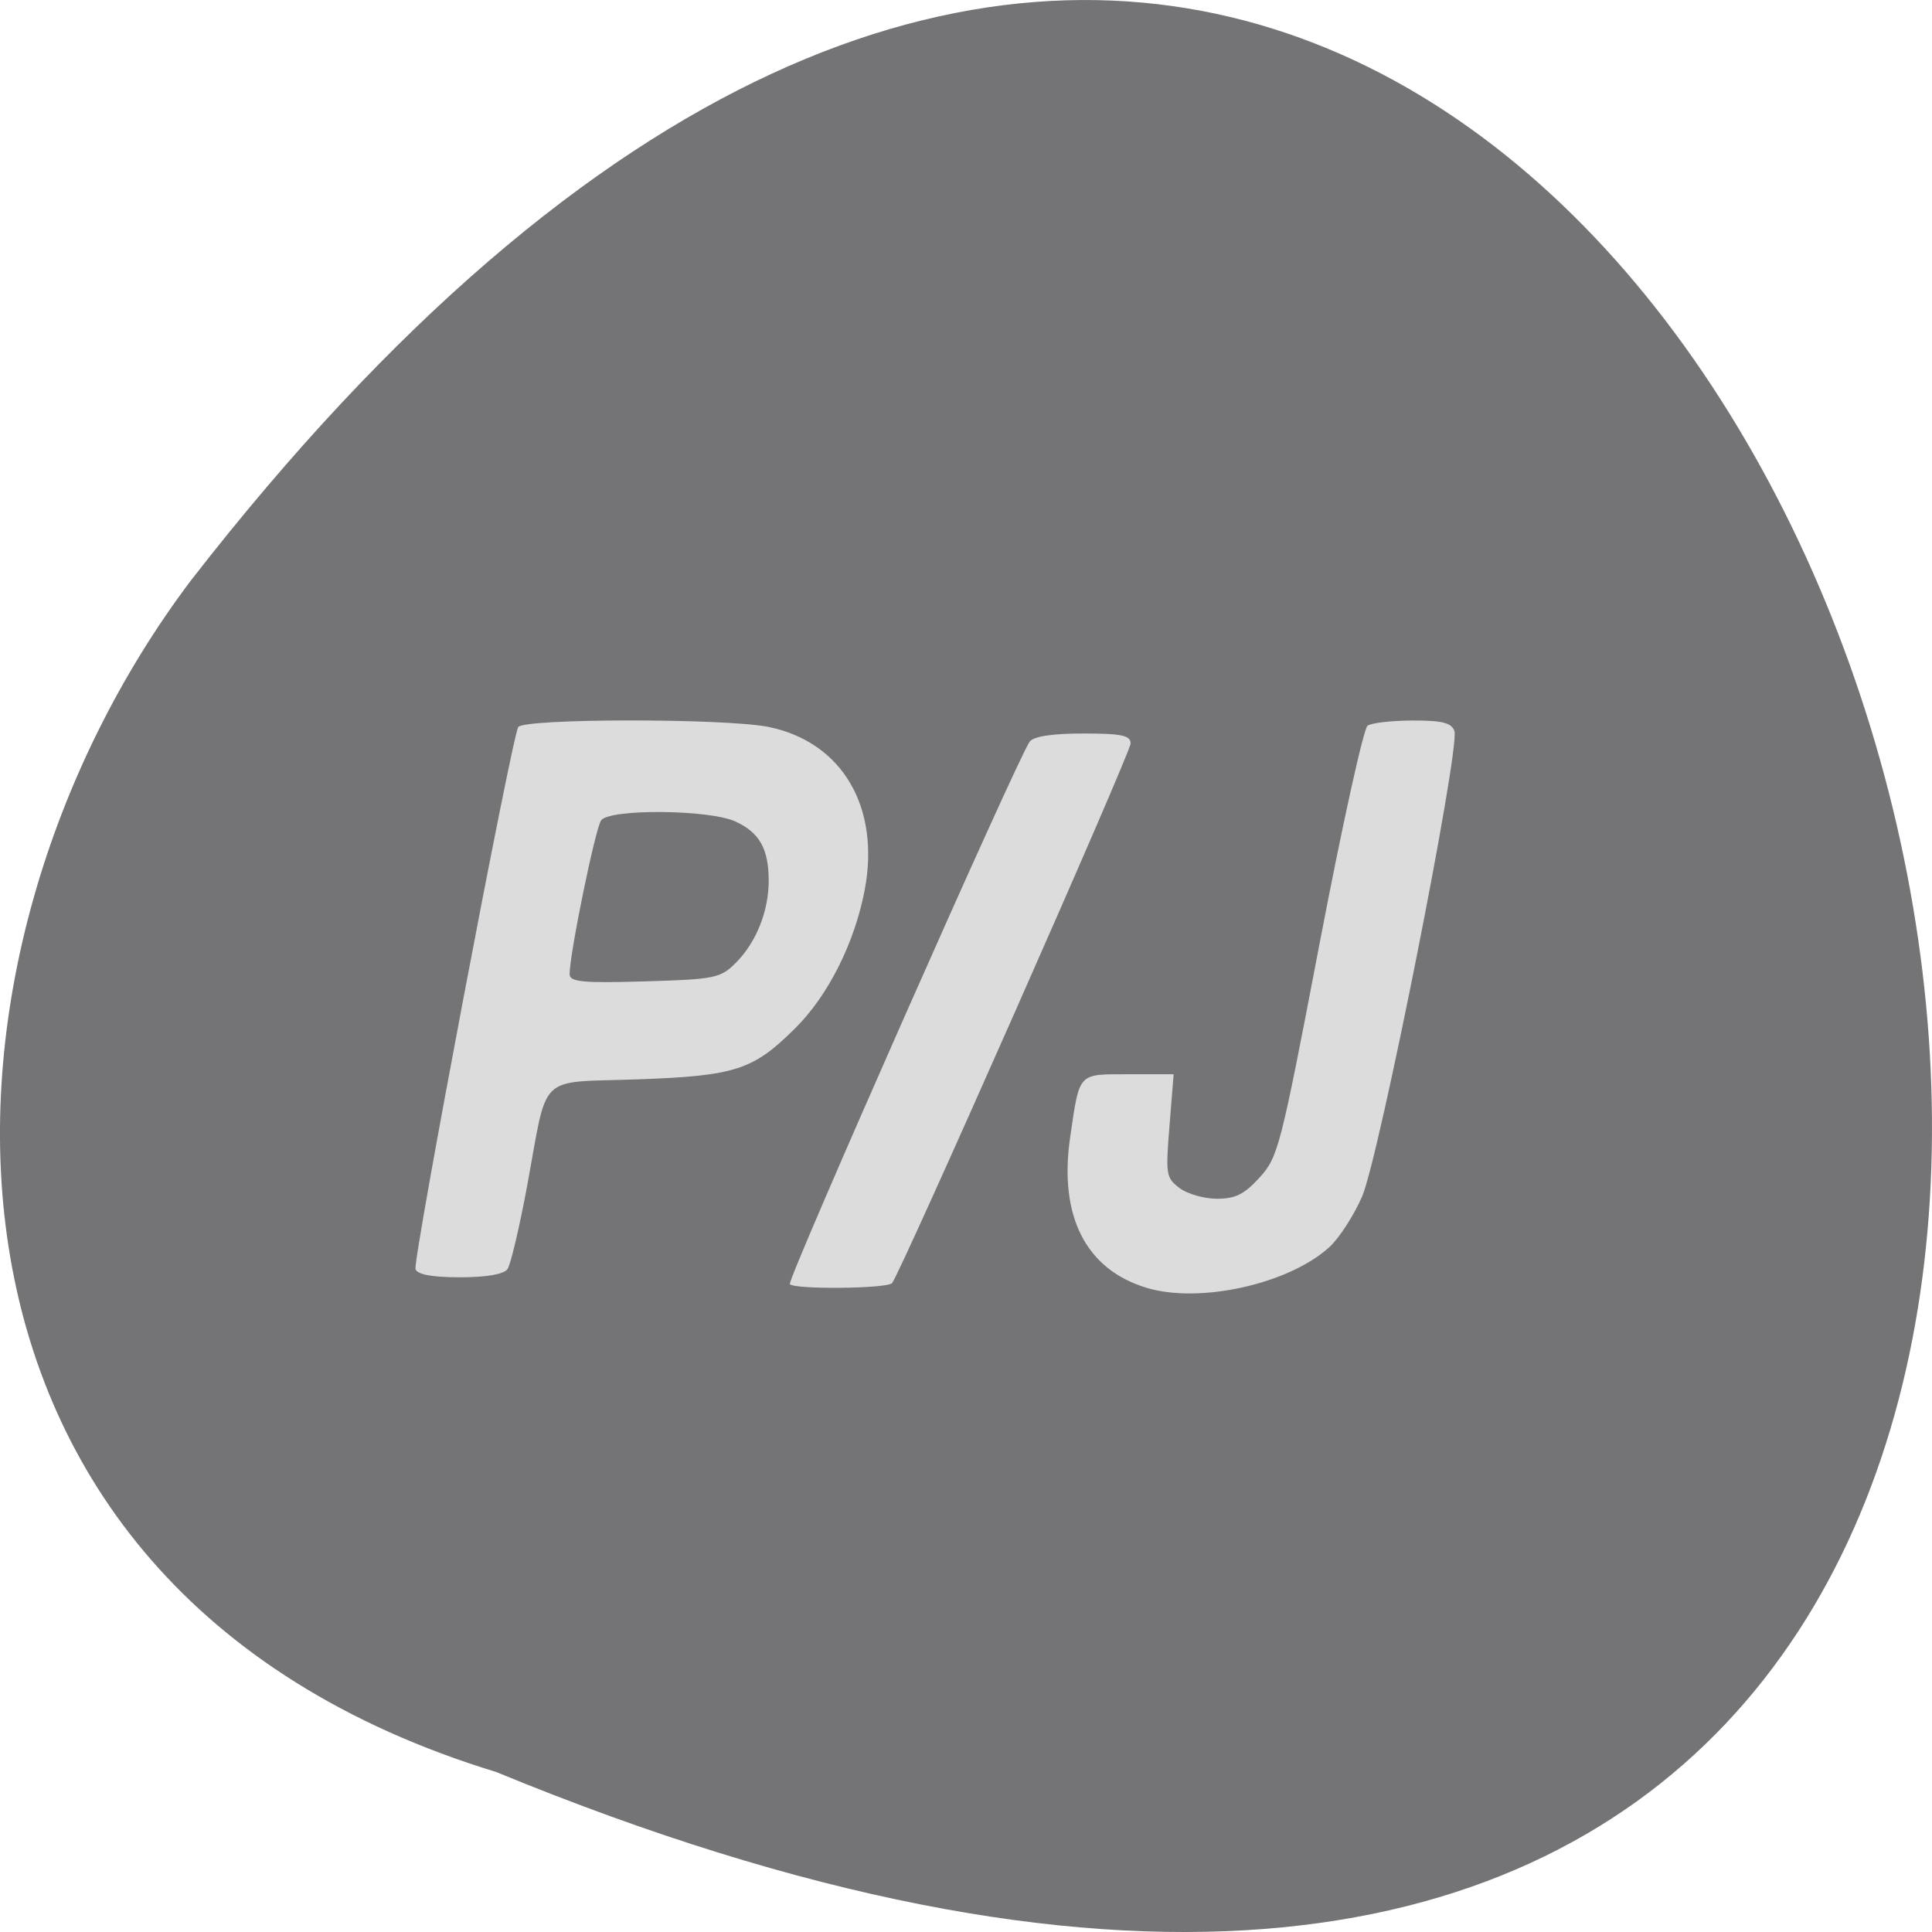 <svg xmlns="http://www.w3.org/2000/svg" viewBox="0 0 256 256"><path d="m 65.748 234.8 c 329.42 135.66 174.65 -434.9 -40.478 -157.85 -37.47 49.706 -40.36 133.17 40.478 157.85 z" fill="#747477" color="#000"/><g fill="#dcdcdc"><path d="m 323.67 161.43 c -8.1 -2.429 -11.695 -9.522 -10.15 -20.02 1.267 -8.611 0.962 -8.285 7.739 -8.285 h 5.964 l -0.548 6.825 c -0.522 6.5 -0.459 6.893 1.322 8.248 1.029 0.782 3.265 1.423 4.969 1.423 2.44 0 3.643 -0.601 5.654 -2.822 2.457 -2.713 2.762 -3.906 7.944 -31.01 2.964 -15.502 5.825 -28.487 6.358 -28.855 0.533 -0.368 3.228 -0.674 5.989 -0.682 3.884 -0.01 5.133 0.303 5.514 1.383 0.791 2.238 -9.973 56.51 -12.239 61.71 -1.086 2.493 -3.03 5.498 -4.319 6.677 -5.347 4.887 -17.15 7.525 -24.2 5.41 z m -47.3 -0.508 c -0.355 -0.624 30.15 -69.62 31.772 -71.864 0.51 -0.704 2.997 -1.085 7.082 -1.085 5.12 0 6.297 0.248 6.297 1.329 0 1.215 -30.579 70.38 -31.612 71.5 -0.69 0.749 -13.12 0.861 -13.539 0.122 z m -49.601 -1.972 c -0.393 -1.117 12.701 -70.23 13.608 -71.823 0.665 -1.169 27.545 -1.184 33.2 -0.018 9.73 2 14.798 10.626 12.706 21.616 -1.32 6.936 -4.797 13.887 -9.103 18.198 -5.65 5.656 -7.98 6.418 -21.07 6.881 -13.34 0.473 -11.743 -1.073 -14.544 14.07 -1.016 5.491 -2.191 10.473 -2.612 11.07 -0.482 0.683 -2.811 1.085 -6.288 1.085 -3.681 0 -5.65 -0.362 -5.904 -1.085 z m 42.44 -40.589 c 2.71 -2.719 4.355 -6.83 4.355 -10.882 0 -4.24 -1.218 -6.398 -4.435 -7.858 -3.488 -1.583 -16.607 -1.689 -17.764 -0.144 -0.765 1.022 -4.179 17.67 -4.179 20.378 0 1.039 1.69 1.203 9.93 0.964 9.297 -0.27 10.07 -0.426 12.09 -2.458 z" transform="translate(-171.71 9.22)"/></g></svg>